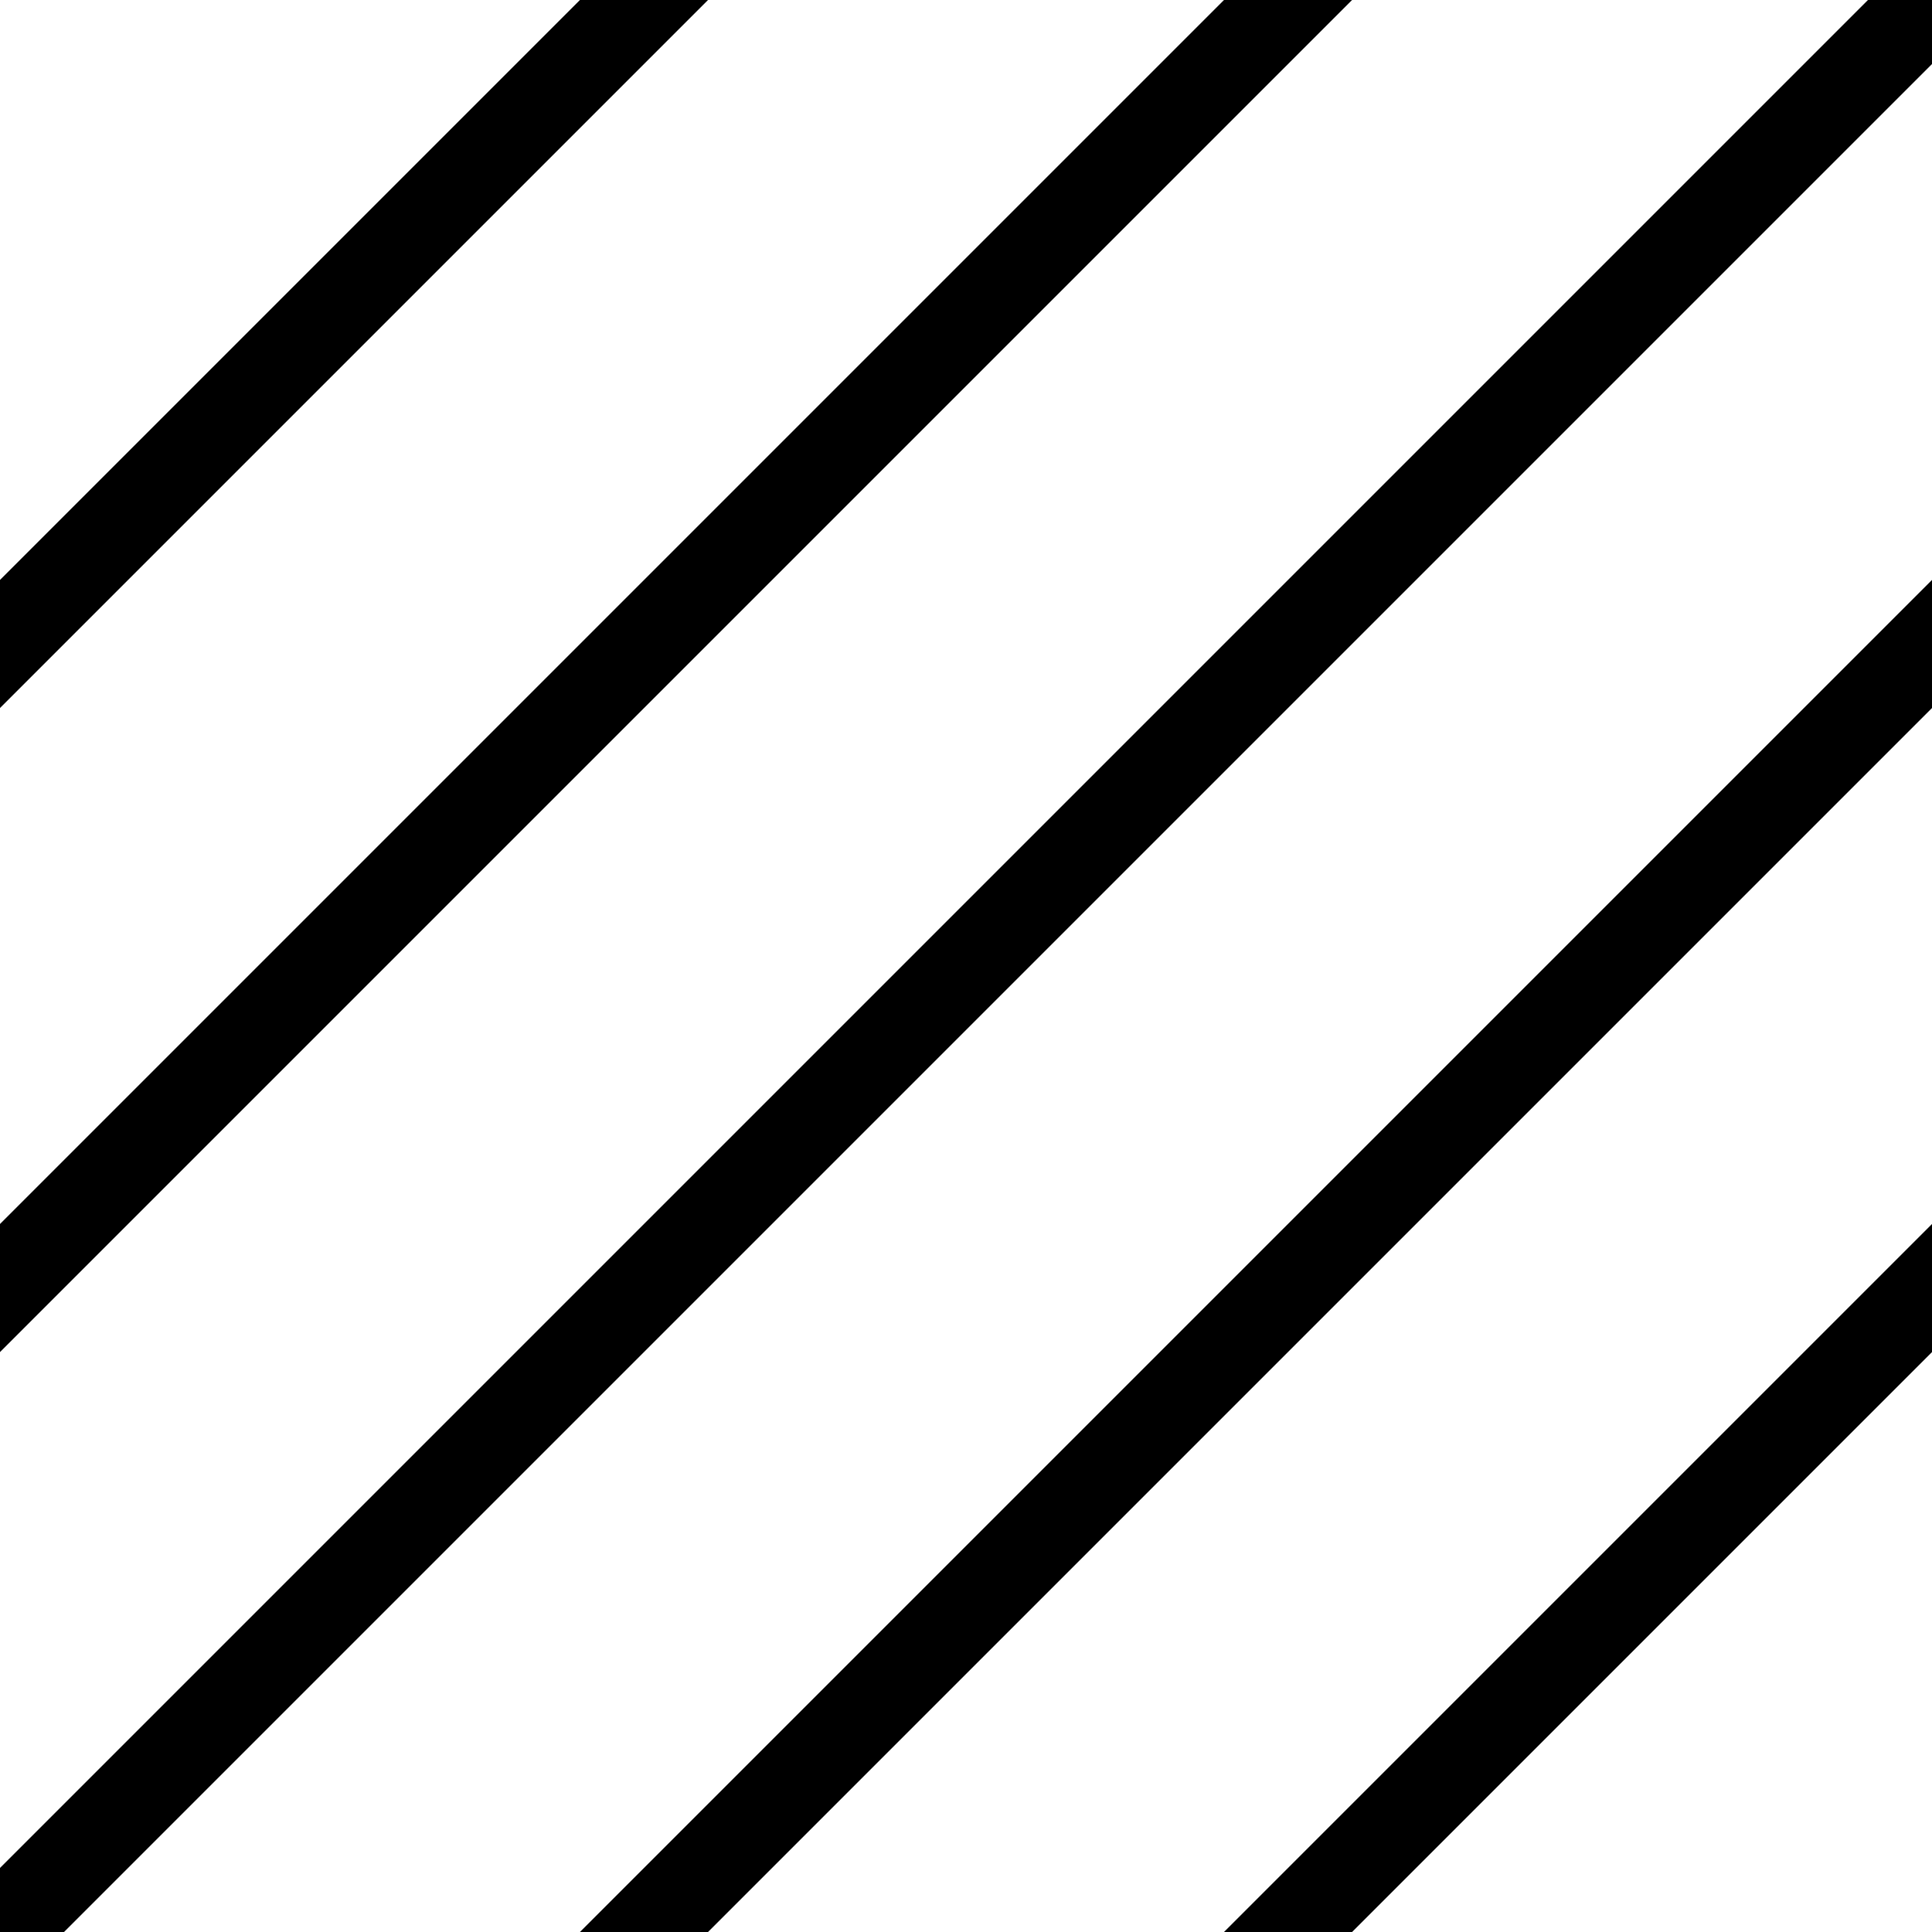 <svg xmlns="http://www.w3.org/2000/svg" viewBox="0 0 512 512"><defs><style>.cls-1{fill:none;stroke:#000;stroke-miterlimit:10;stroke-width:24px;}</style></defs><title>filling_hatchingSVG</title><g id="pattern_hatching"><line class="cls-1" y1="512" x2="512"/><line class="cls-1" x1="85.33" y1="597.33" x2="597.33" y2="85.33"/><line class="cls-1" x1="170.67" y1="682.67" x2="682.67" y2="170.67"/><line class="cls-1" x1="-170.67" y1="341.33" x2="341.33" y2="-170.67"/><line class="cls-1" x1="-85.33" y1="426.67" x2="426.67" y2="-85.33"/></g></svg>